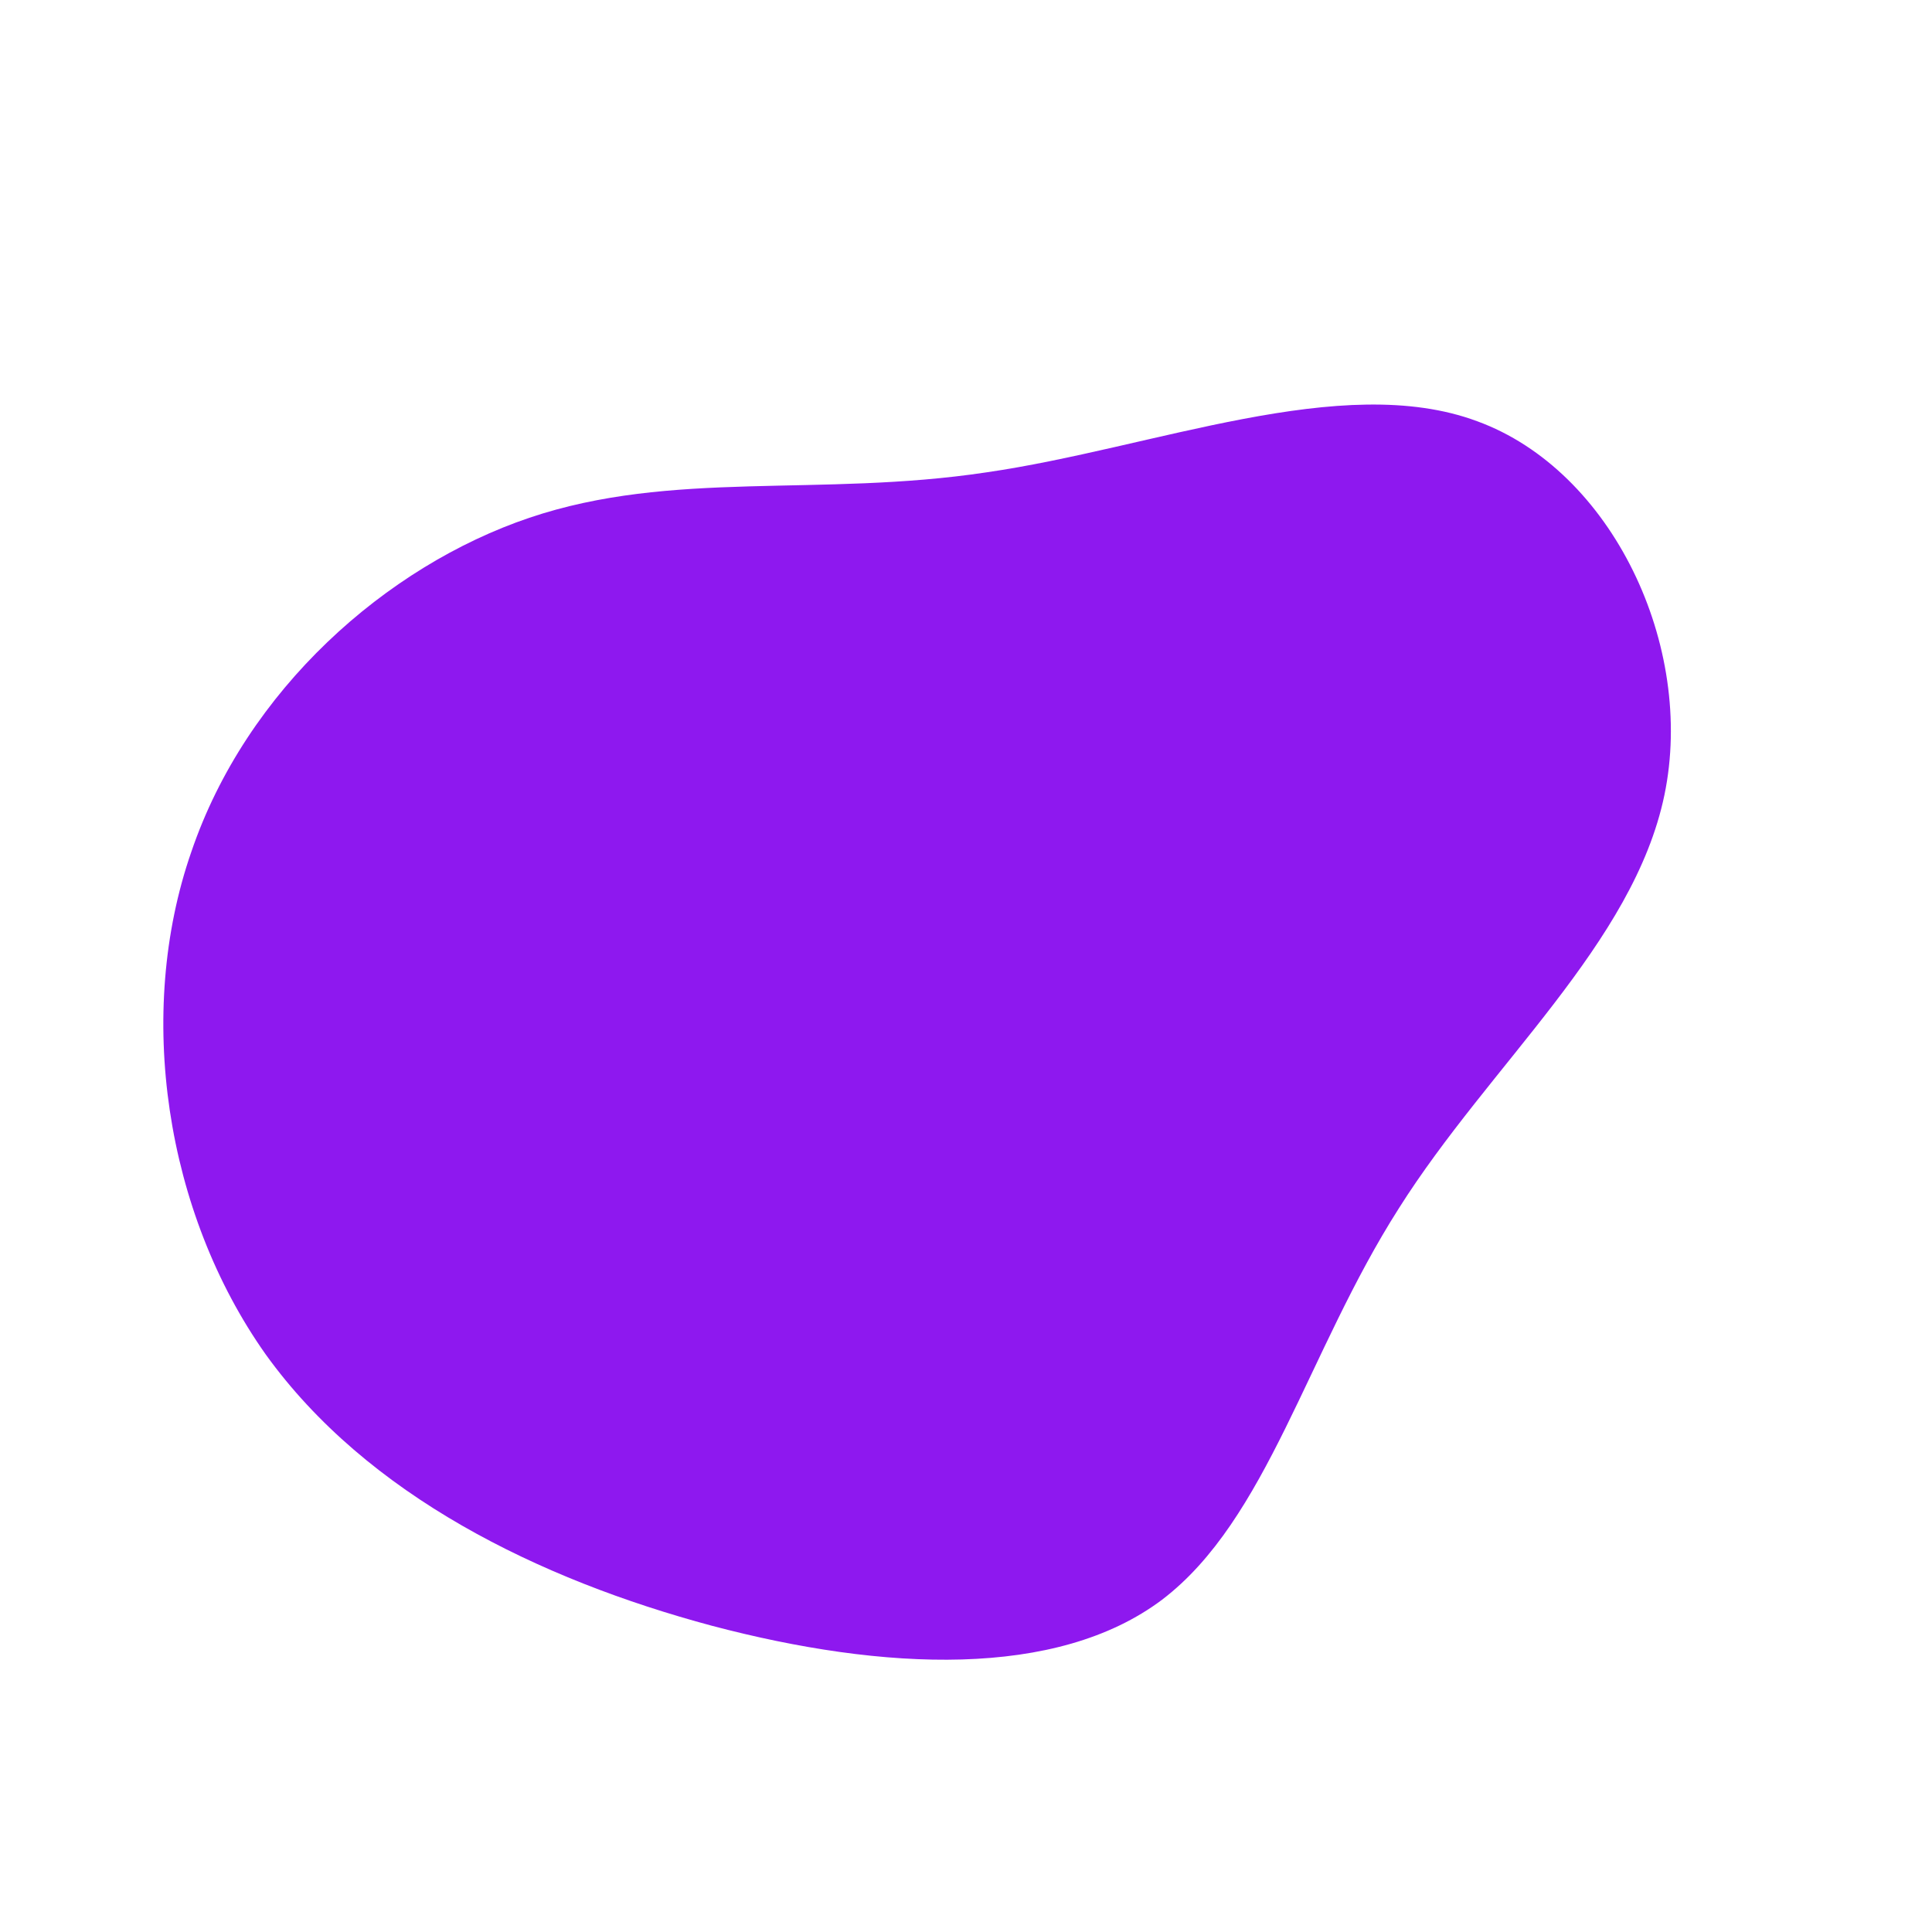 <?xml version="1.0" standalone="no"?>
<svg viewBox="0 0 200 200" xmlns="http://www.w3.org/2000/svg">
  <path fill="#8E18EF" d="M52.9,-56.4C66.9,-51.3,75.5,-33.1,72.3,-17.7C69.1,-2.3,54.2,10.2,44.8,25.1C35.3,40,31.2,57.3,20.3,65.6C9.4,73.8,-8.5,73,-26.3,68.3C-44.2,63.5,-62,54.8,-72.5,40.2C-82.9,25.5,-86,4.9,-80.2,-11.8C-74.5,-28.6,-60,-41.4,-45.2,-46.4C-30.4,-51.4,-15.2,-48.5,2.1,-51.1C19.4,-53.6,38.9,-61.6,52.9,-56.4Z" transform="translate(100 100)" />
</svg>
